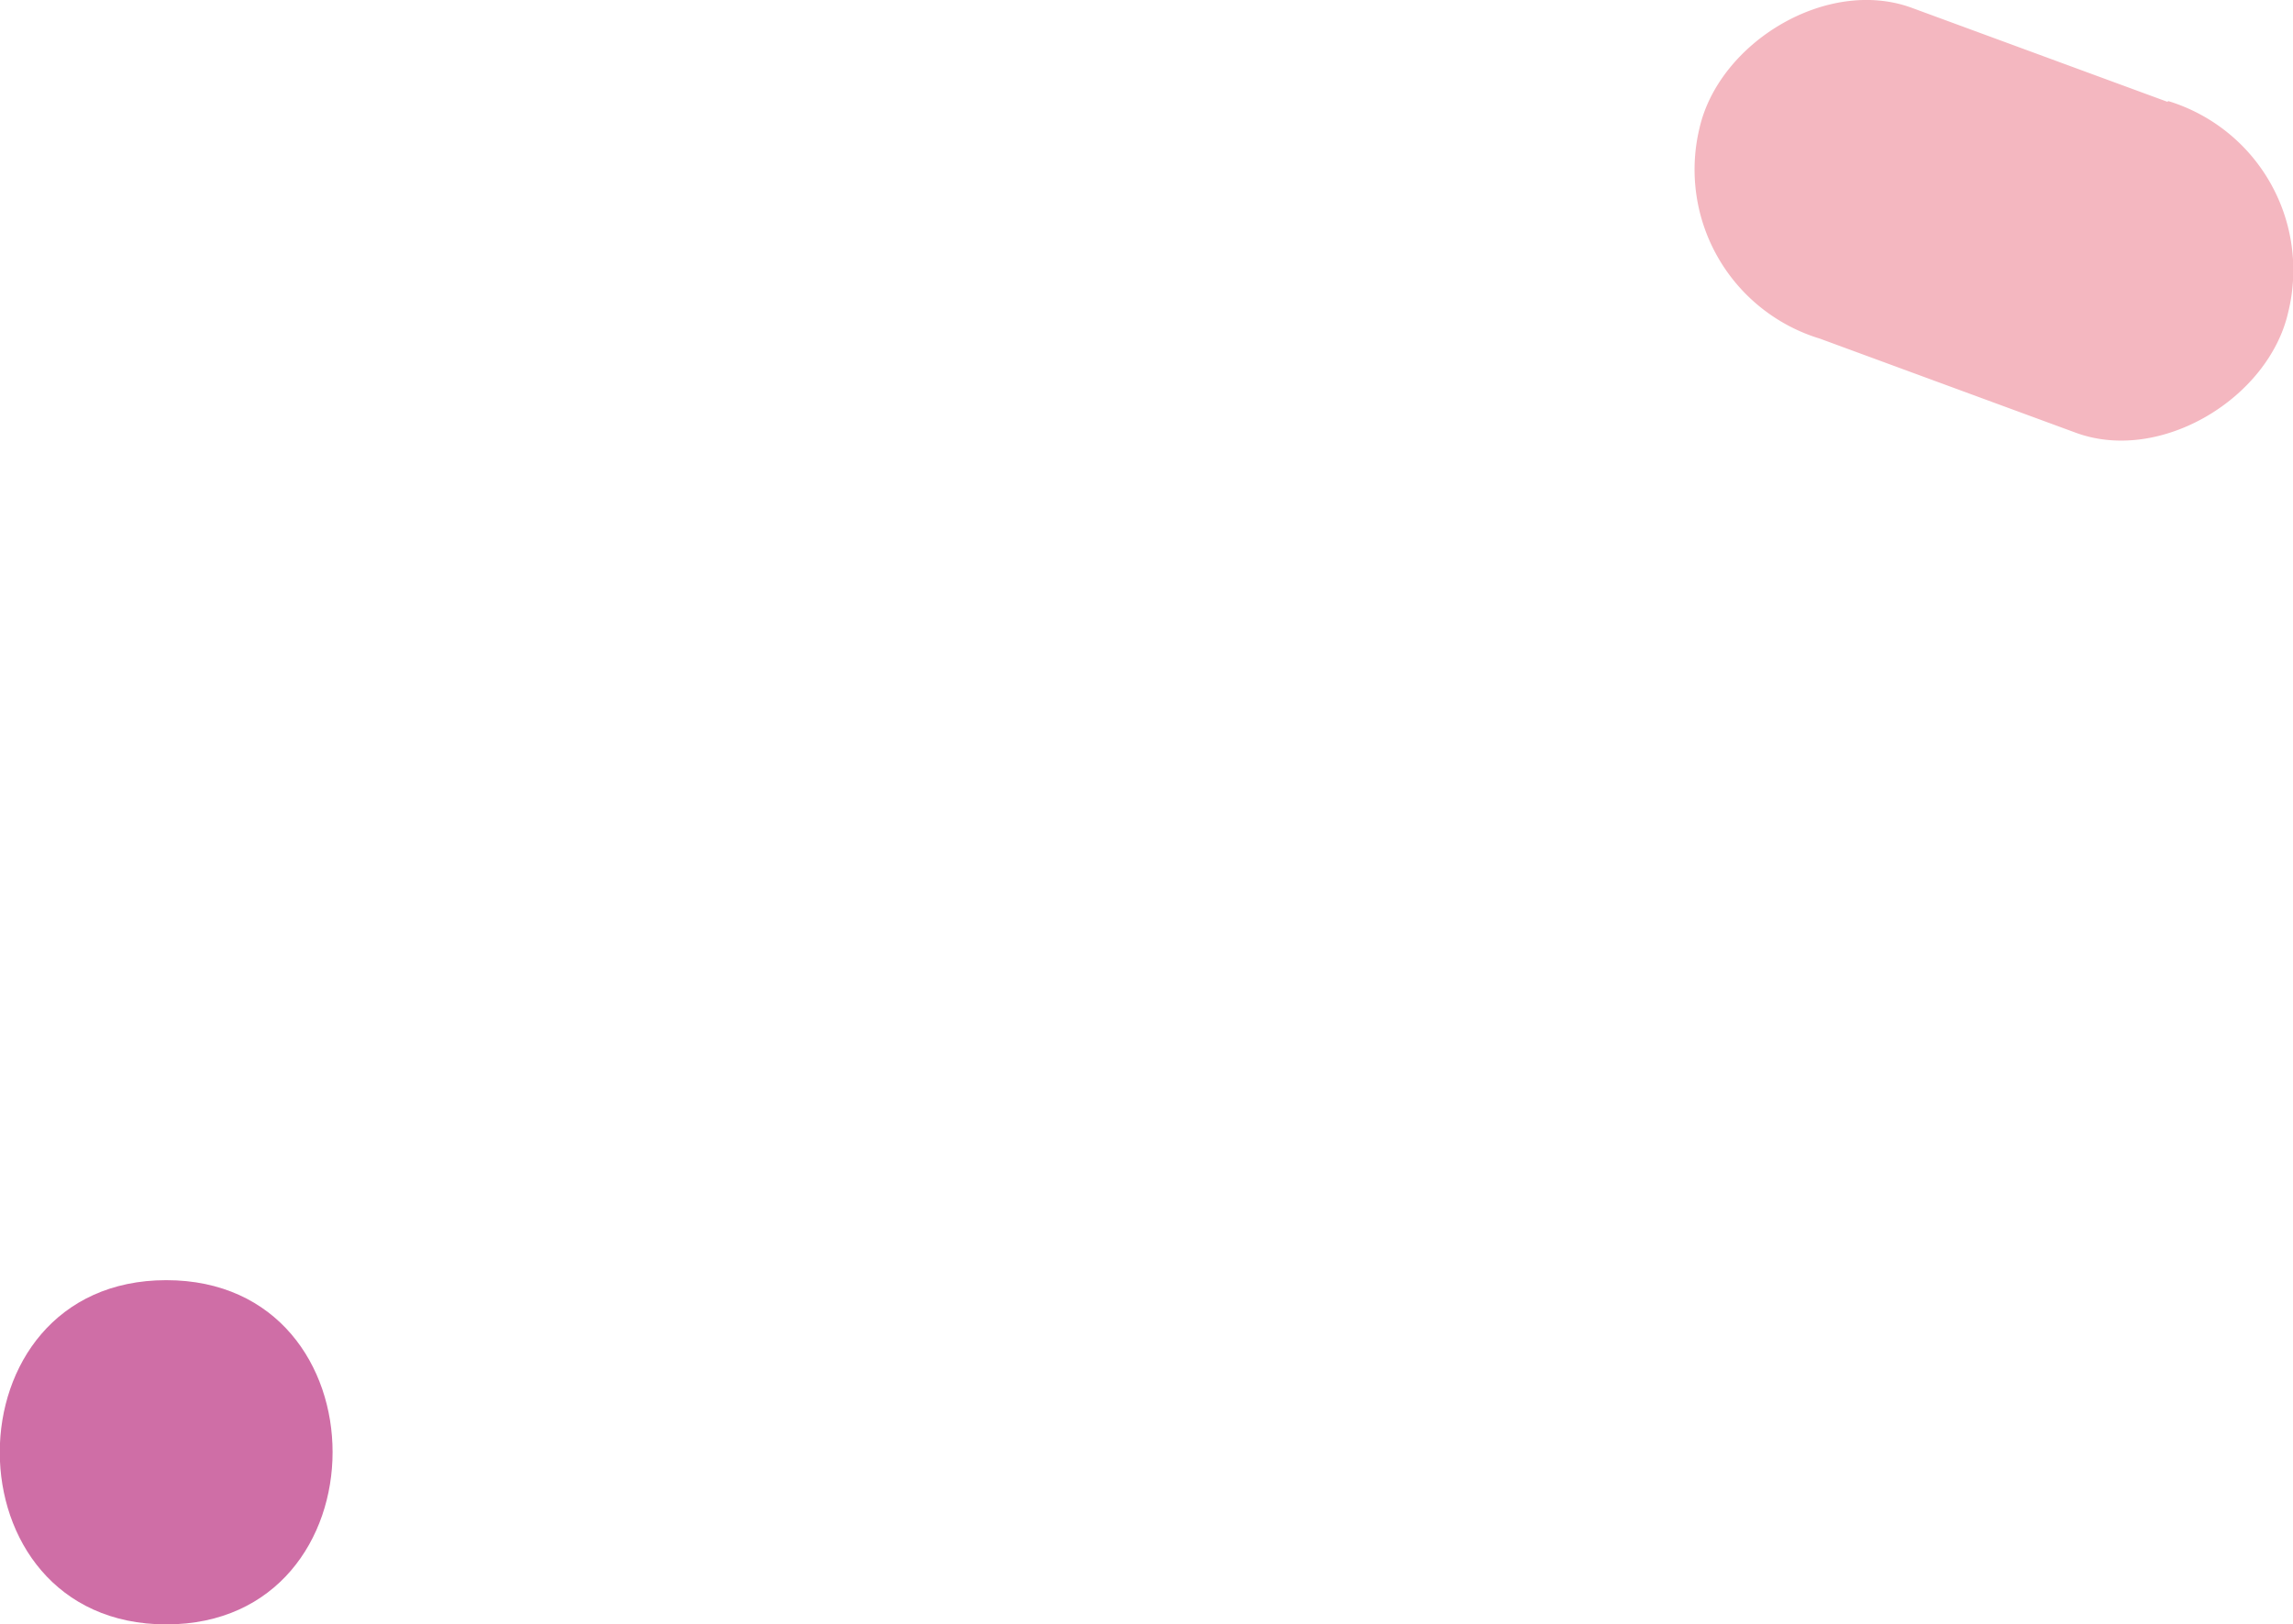<svg xmlns="http://www.w3.org/2000/svg" viewBox="0 0 74.46 52.76"><defs><style>.cls-1{fill:#f4b7c0;}.cls-2{fill:#cf6ea6;}</style></defs><title>r10</title><g id="Layer_2" data-name="Layer 2"><g id="Layer_1-2" data-name="Layer 1"><path class="cls-1" d="M70.39,3.31,62.07.25c-2.75-1-6.24,1.13-6.88,3.9A5.74,5.74,0,0,0,59.1,11l8.32,3.06c2.75,1,6.24-1.13,6.88-3.9a5.74,5.74,0,0,0-3.9-6.88Z"/><path class="cls-2" d="M5.4,52.76c7.19,0,7.21-11.18,0-11.18s-7.21,11.18,0,11.18Z"/></g></g></svg>
